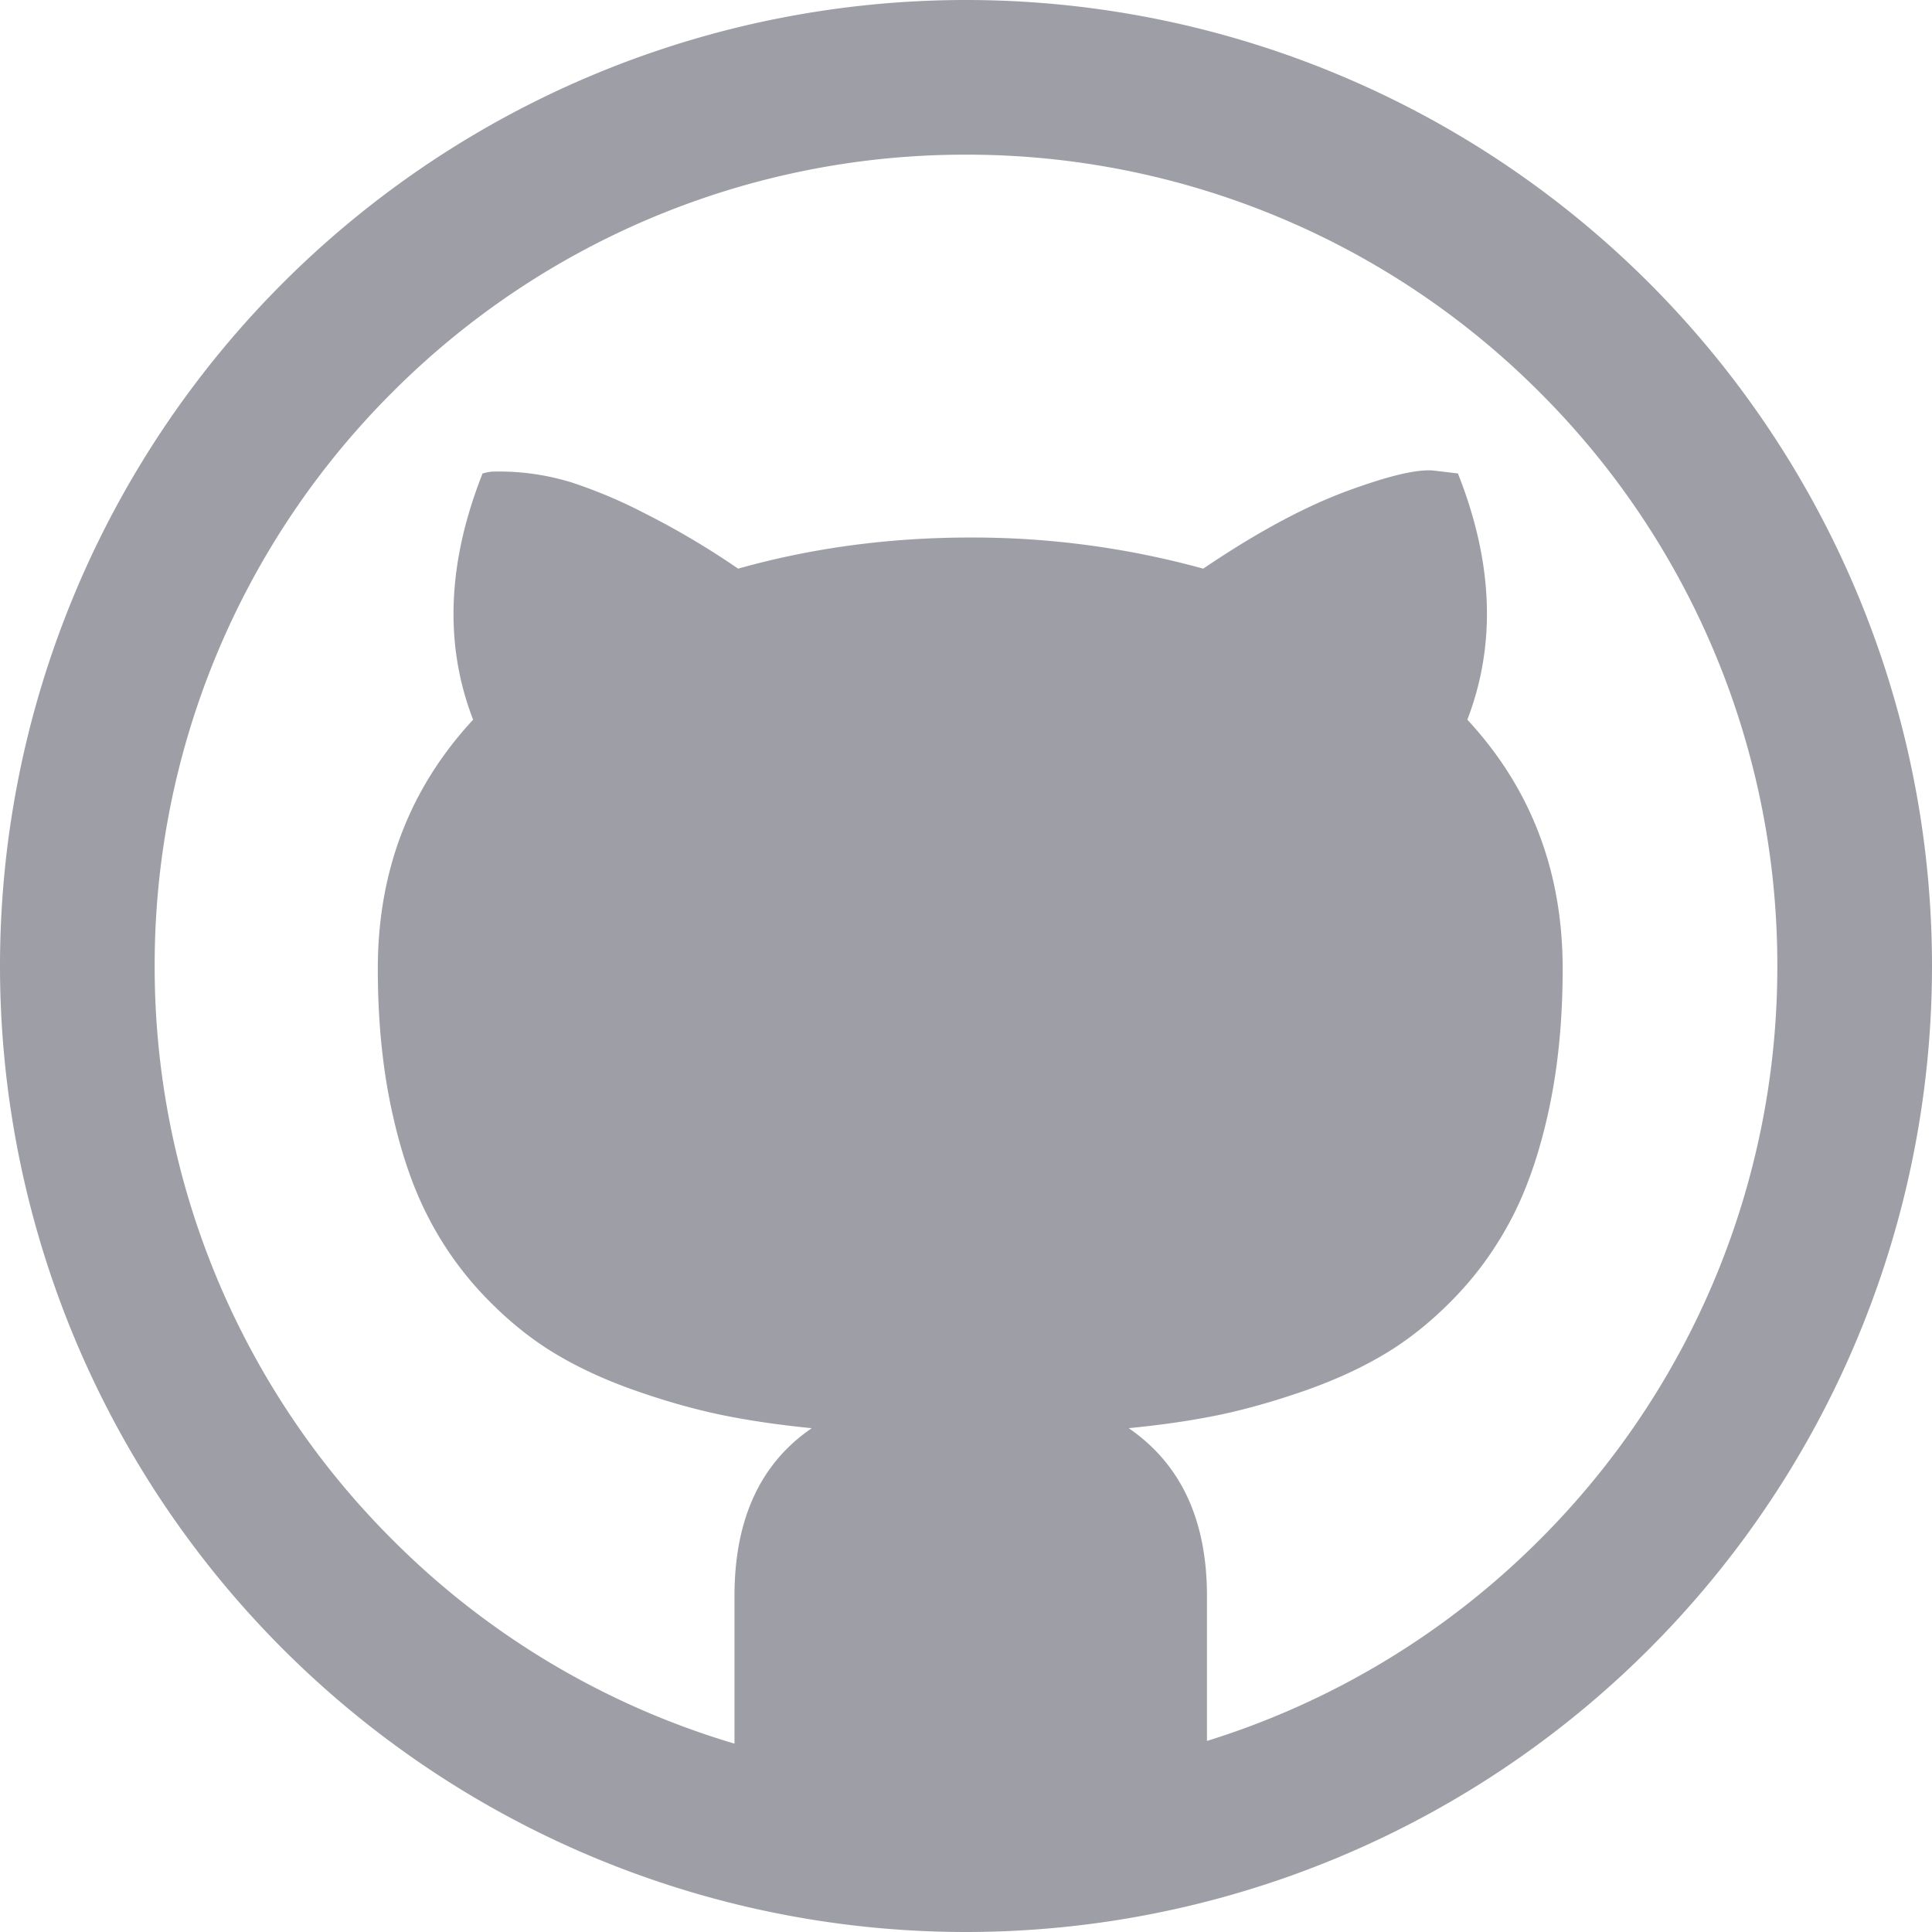 <svg xmlns="http://www.w3.org/2000/svg" width="18" height="18" viewBox="0 0 18 18">
    <path fill="#9E9EA6" fill-rule="nonzero" d="M9 0a9 9 0 1 0 0 18A9 9 0 0 0 9 0zm5.345 14.345a7.536 7.536 0 0 1-3.1 1.875V14.87c0-.709-.243-1.23-.729-1.564.305-.03.584-.07.84-.123.254-.053.524-.13.808-.229.284-.1.539-.218.765-.356.225-.138.442-.316.65-.536.208-.22.382-.469.523-.747.14-.278.252-.612.334-1.002.082-.39.123-.819.123-1.288 0-.908-.296-1.681-.888-2.32.27-.703.24-1.468-.088-2.294l-.22-.026c-.152-.018-.426.047-.821.193-.396.147-.84.387-1.332.72a8.086 8.086 0 0 0-2.17-.29c-.756 0-1.477.097-2.163.29a7.527 7.527 0 0 0-.883-.522 4.547 4.547 0 0 0-.668-.281 2.29 2.29 0 0 0-.743-.101.562.562 0 0 0-.087.017c-.329.832-.358 1.597-.088 2.294-.592.639-.888 1.412-.888 2.32 0 .47.041.898.123 1.288.082.39.193.724.334 1.002.14.278.315.527.523.747.208.22.425.398.65.536.226.138.48.256.765.356.284.1.554.176.809.229.254.052.534.093.839.123-.48.328-.72.85-.72 1.564v1.375a7.512 7.512 0 0 1-3.188-1.901A7.535 7.535 0 0 1 1.441 9a7.536 7.536 0 0 1 2.214-5.345A7.534 7.534 0 0 1 9 1.441a7.536 7.536 0 0 1 5.345 2.214A7.535 7.535 0 0 1 16.559 9a7.535 7.535 0 0 1-2.214 5.345z"/>
</svg>

